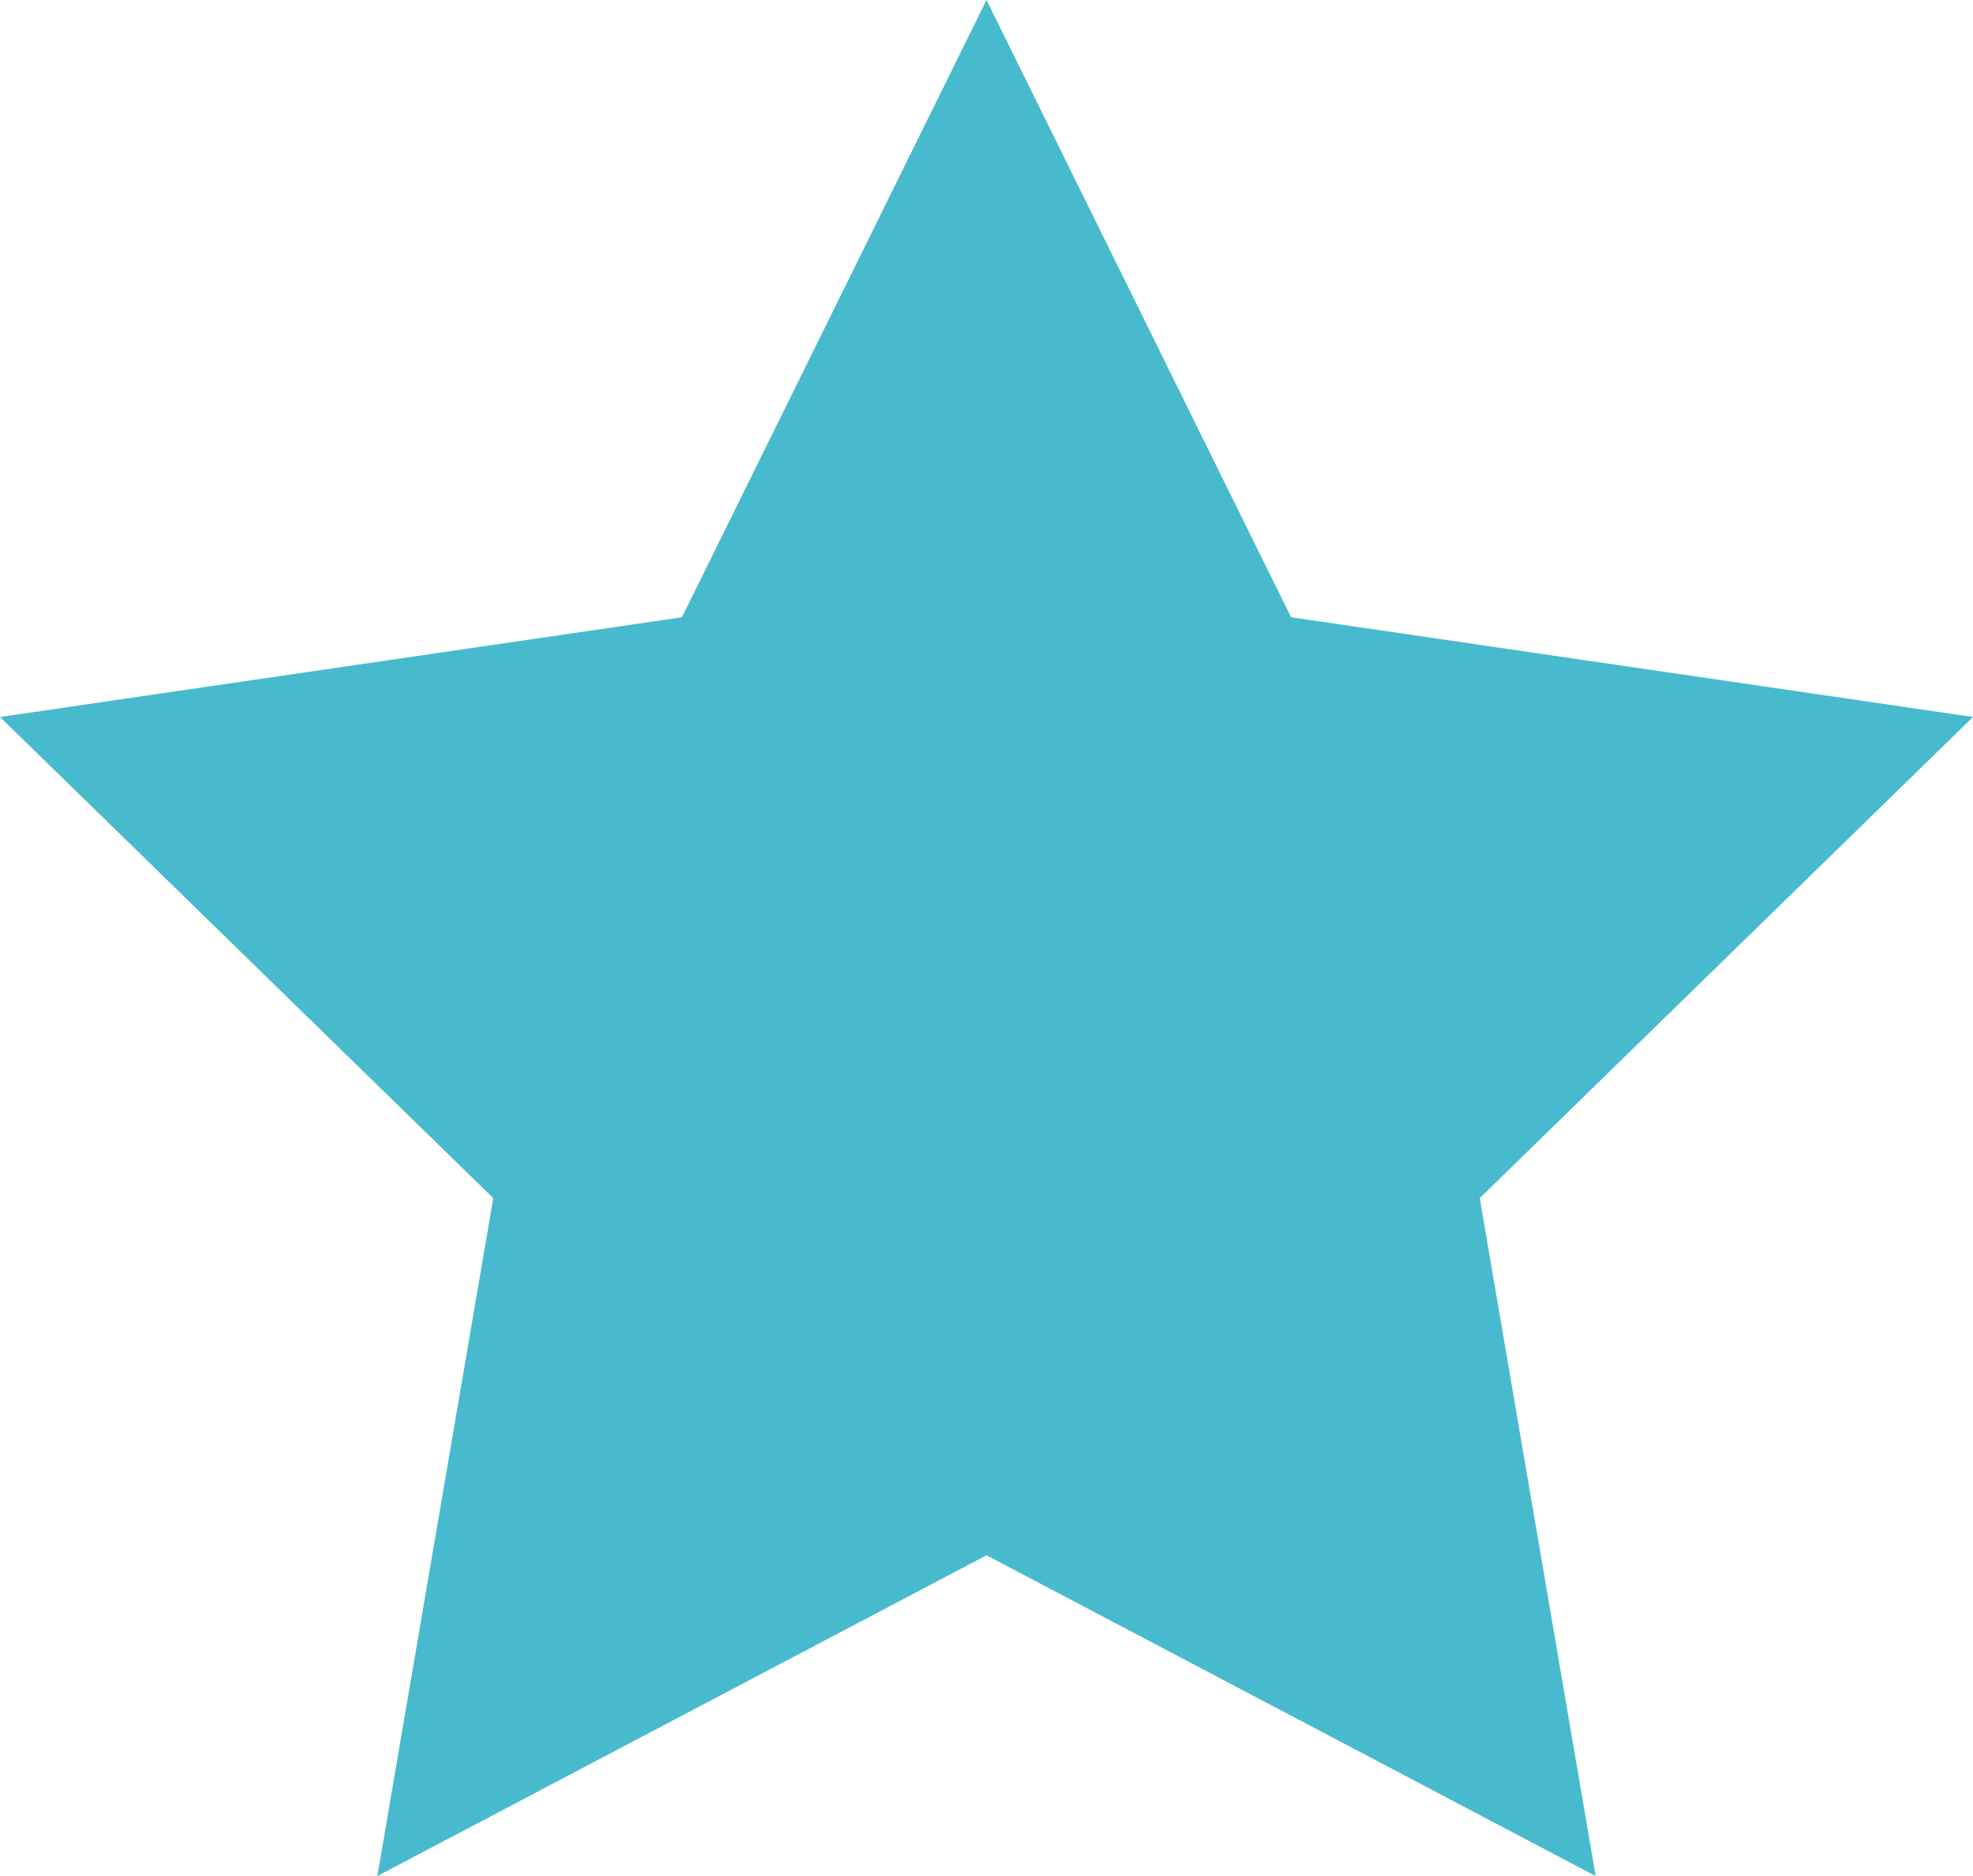 <?xml version="1.0" encoding="utf-8"?>
<!-- Generator: Adobe Illustrator 22.0.1, SVG Export Plug-In . SVG Version: 6.00 Build 0)  -->
<svg version="1.1" id="Layer_1" xmlns="http://www.w3.org/2000/svg" xmlns:xlink="http://www.w3.org/1999/xlink" x="0px" y="0px"
	 viewBox="0 0 146.4 139.2" style="enable-background:new 0 0 146.4 139.2;" xml:space="preserve">
<style type="text/css">
	.st0{fill:#48BACD;}
</style>
<title>star_orange</title>
<g id="Layer_2_1_">
	<g id="Layer_5">
		<polygon class="st0" points="73.2,0 95.8,45.8 146.4,53.2 109.8,88.9 118.4,139.2 73.2,115.4 28,139.2 36.6,88.9 0,53.2 
			50.6,45.8 		"/>
	</g>
</g>
</svg>
